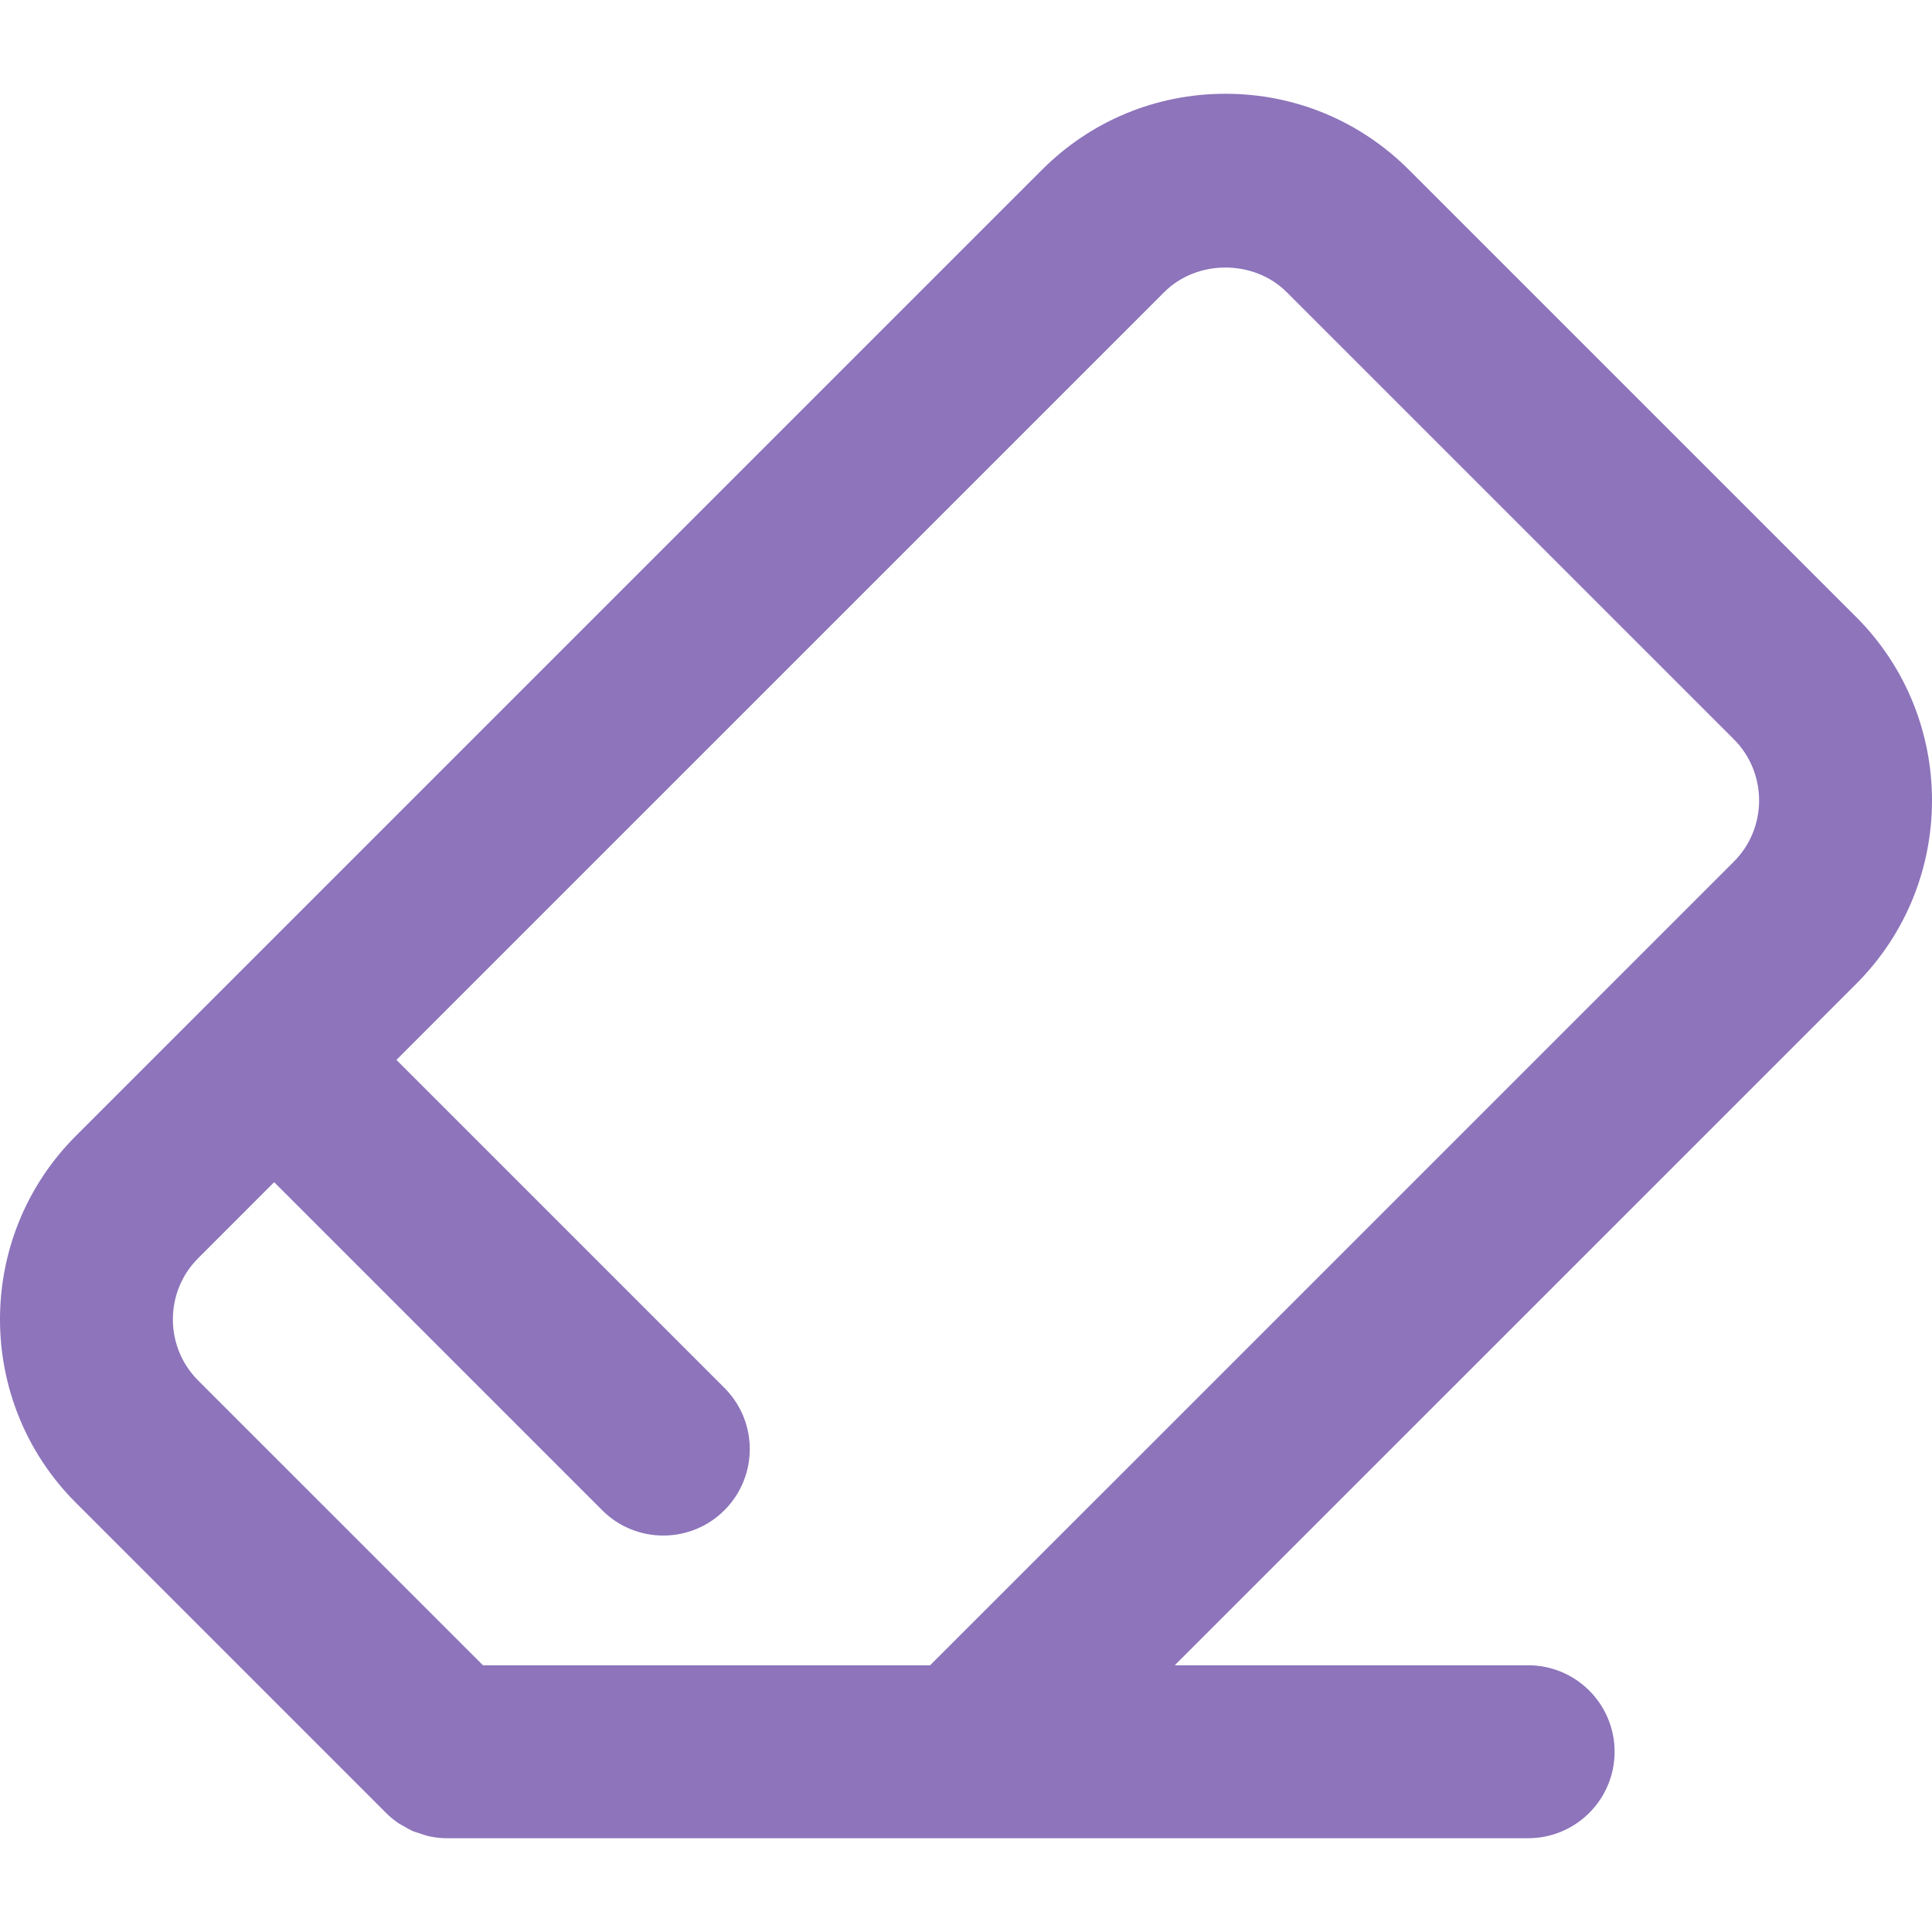 <?xml version="1.0"?>
<svg xmlns="http://www.w3.org/2000/svg" xmlns:xlink="http://www.w3.org/1999/xlink" version="1.1" id="Capa_1" x="0px" y="0px" viewBox="0 0 357.443 357.443" style="enable-background:new 0 0 357.443 357.443;" xml:space="preserve" width="512px" height="512px" class=""><g><g>
	<g>
		<path d="M343.408,114.149l-82.744-82.736c-9.072-9.072-21.128-14.064-33.944-14.064c-12.816,0-24.872,5-33.936,14.064    L39.408,184.781L14.04,210.149c-18.72,18.712-18.72,49.168,0,67.88l57.36,57.36c0.736,0.744,1.552,1.408,2.424,1.992    c0.216,0.144,0.456,0.232,0.672,0.368c0.672,0.408,1.344,0.8,2.072,1.104c0.304,0.128,0.632,0.184,0.944,0.296    c0.672,0.232,1.328,0.48,2.04,0.616c1.04,0.216,2.096,0.328,3.168,0.328h96h104c8.832,0,16-7.168,16-16c0-8.832-7.168-16-16-16    h-65.376l126.072-126.064C362.12,163.317,362.12,132.861,343.408,114.149z M320.784,159.413l-148.696,148.68H89.352l-52.688-52.68    c-6.24-6.24-6.24-16.392,0-22.632l14.056-14.064l60.688,60.688c3.12,3.128,7.216,4.688,11.312,4.688s8.192-1.56,11.312-4.688    c6.248-6.248,6.248-16.376,0-22.624l-60.688-60.688L215.416,54.029c6.032-6.04,16.568-6.04,22.616,0l82.744,82.736    C327.016,143.013,327.016,153.174,320.784,159.413z" data-original="#000000" class="active-path" data-old_color="#000000" fill="#8D74BB"/>
	</g>
</g></g> </svg>

